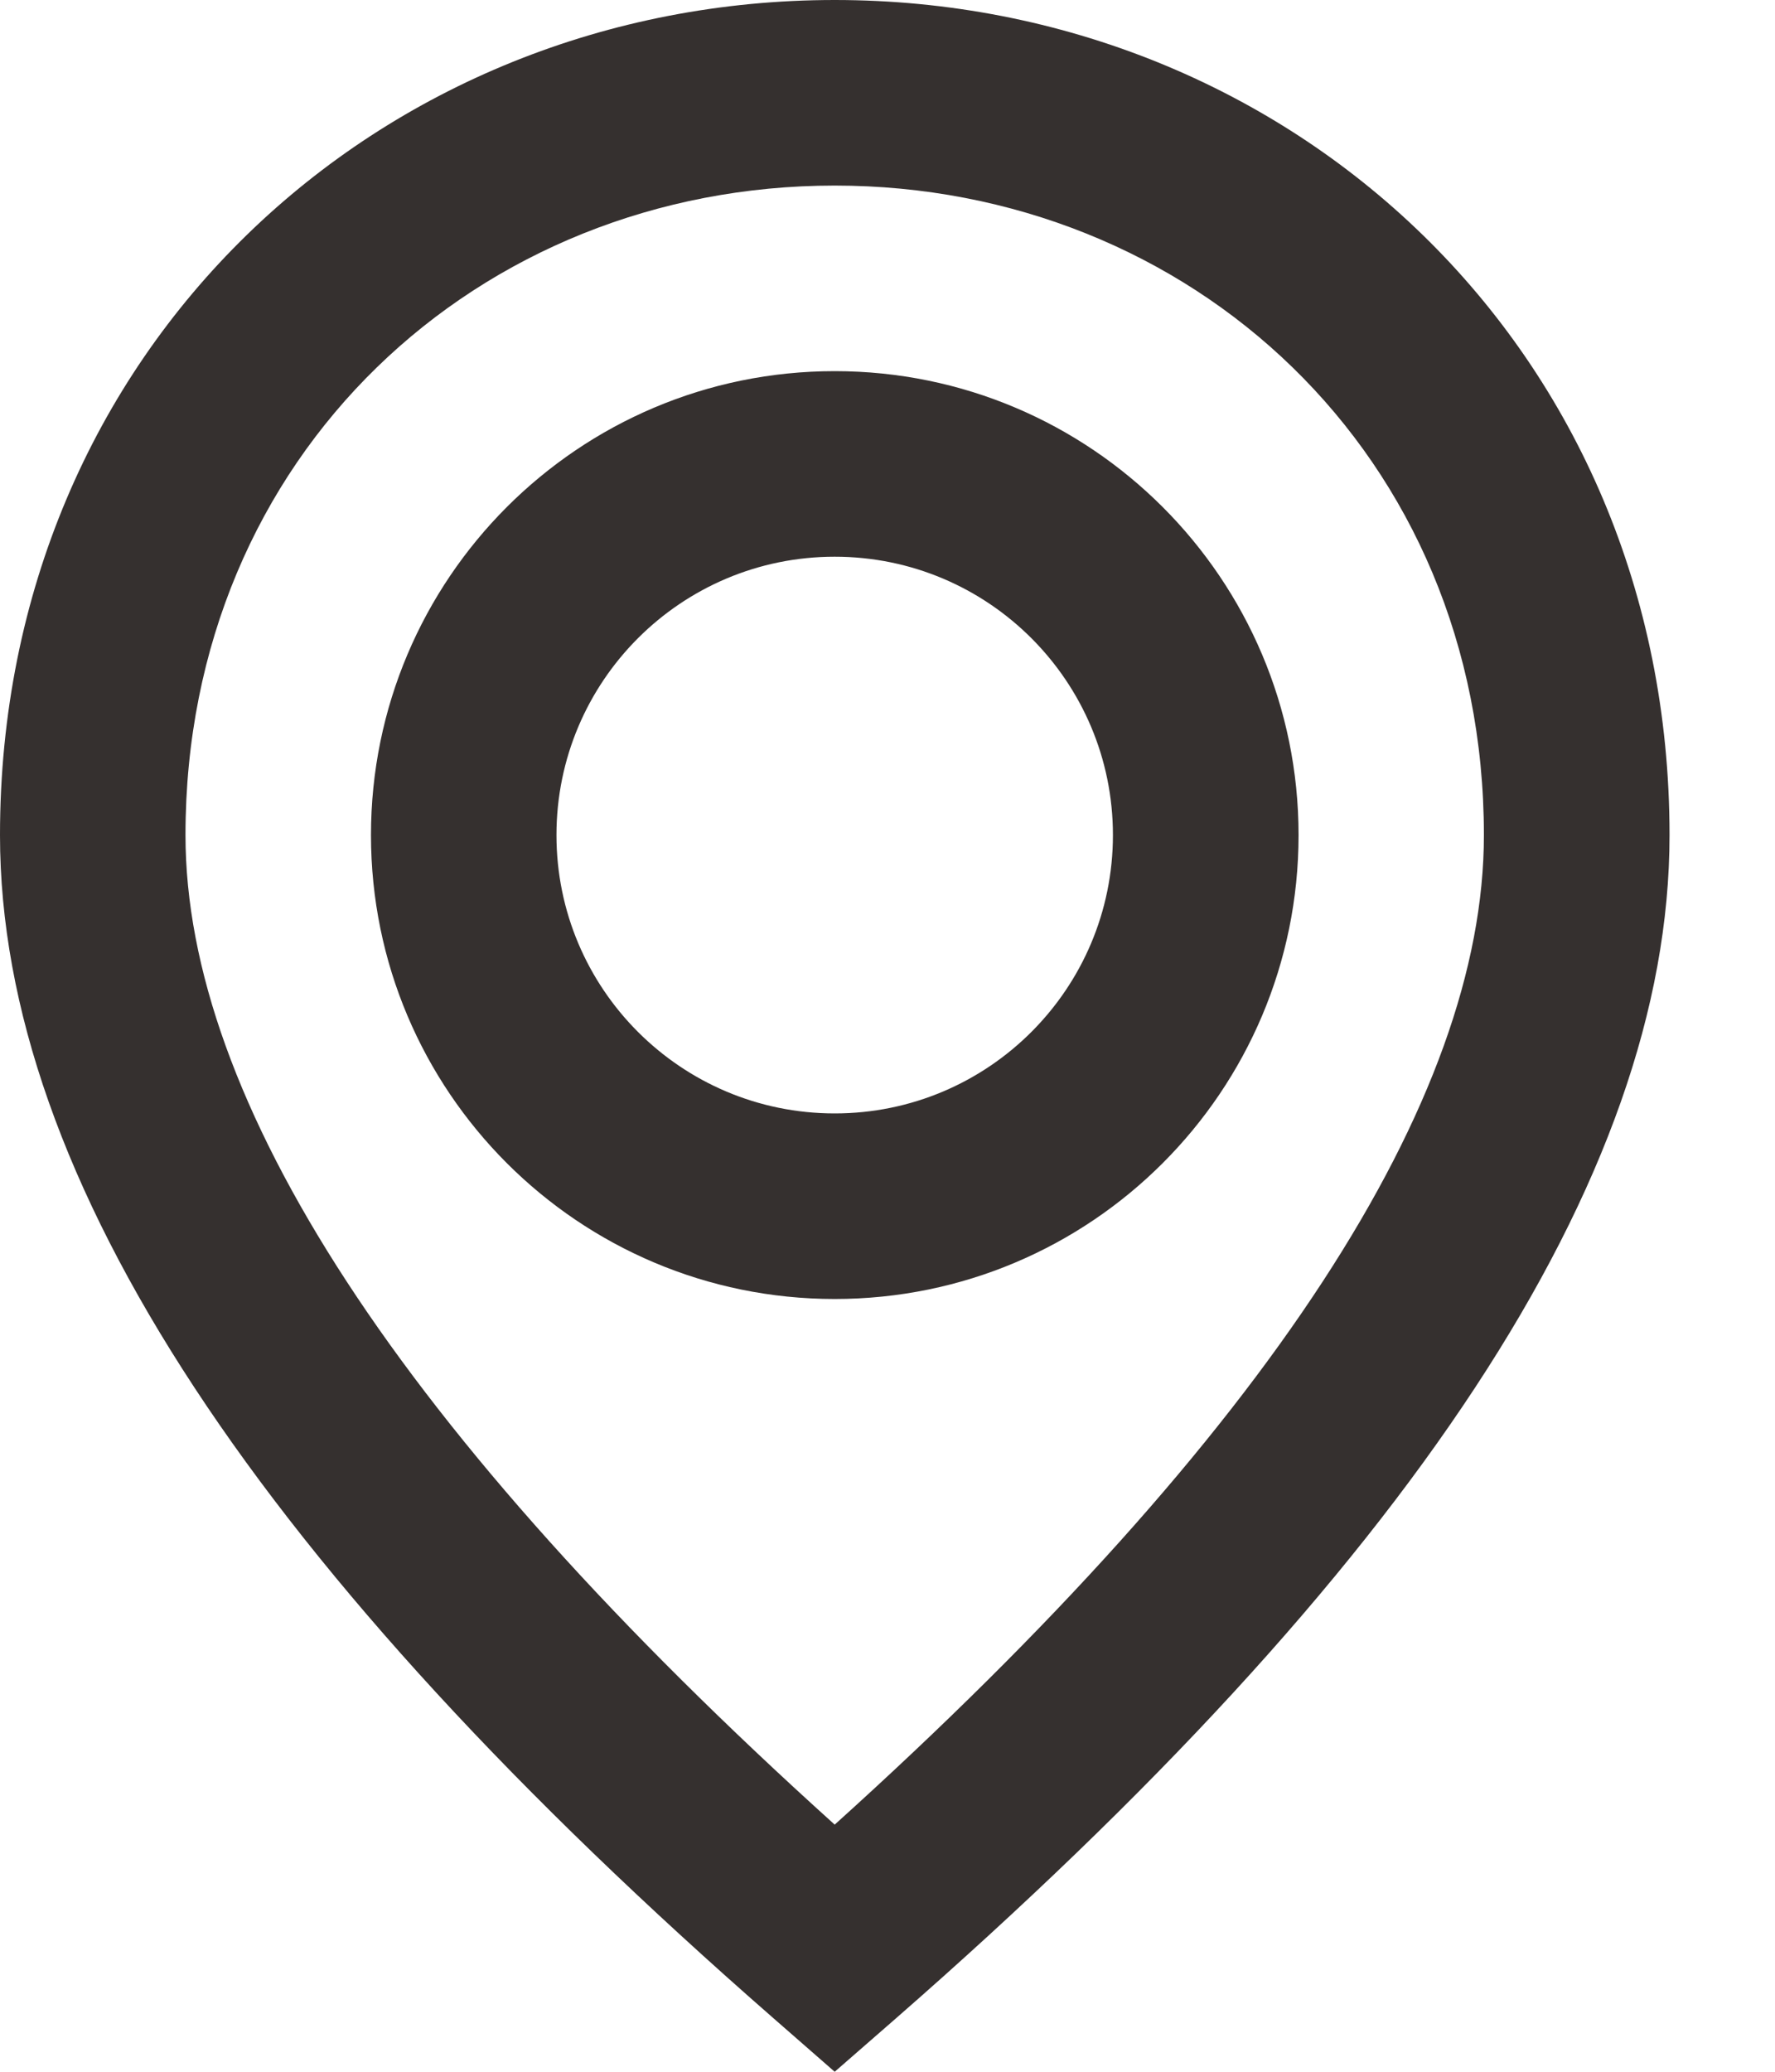 <svg width="12" height="14" viewBox="0 0 12 14" fill="none" xmlns="http://www.w3.org/2000/svg">
<path fill-rule="evenodd" clip-rule="evenodd" d="M5.643 14L6.056 13.64C9.524 10.612 11.287 7.967 11.287 5.643C11.287 2.352 8.718 0 5.643 0C2.569 0 0 2.352 0 5.643C0 7.967 1.763 10.612 5.231 13.64L5.643 14ZM5.643 12.33C2.7 9.677 1.254 7.43 1.254 5.643C1.254 3.07 3.238 1.254 5.643 1.254C8.048 1.254 10.032 3.07 10.032 5.643C10.032 7.43 8.586 9.677 5.643 12.33ZM5.643 2.508C7.375 2.508 8.779 3.912 8.779 5.643C8.779 7.375 7.375 8.778 5.643 8.778C3.912 8.778 2.508 7.375 2.508 5.643C2.508 3.912 3.912 2.508 5.643 2.508ZM3.762 5.643C3.762 4.604 4.604 3.762 5.643 3.762C6.682 3.762 7.524 4.604 7.524 5.643C7.524 6.682 6.682 7.524 5.643 7.524C4.604 7.524 3.762 6.682 3.762 5.643Z" fill="#35302F"/>
</svg>

